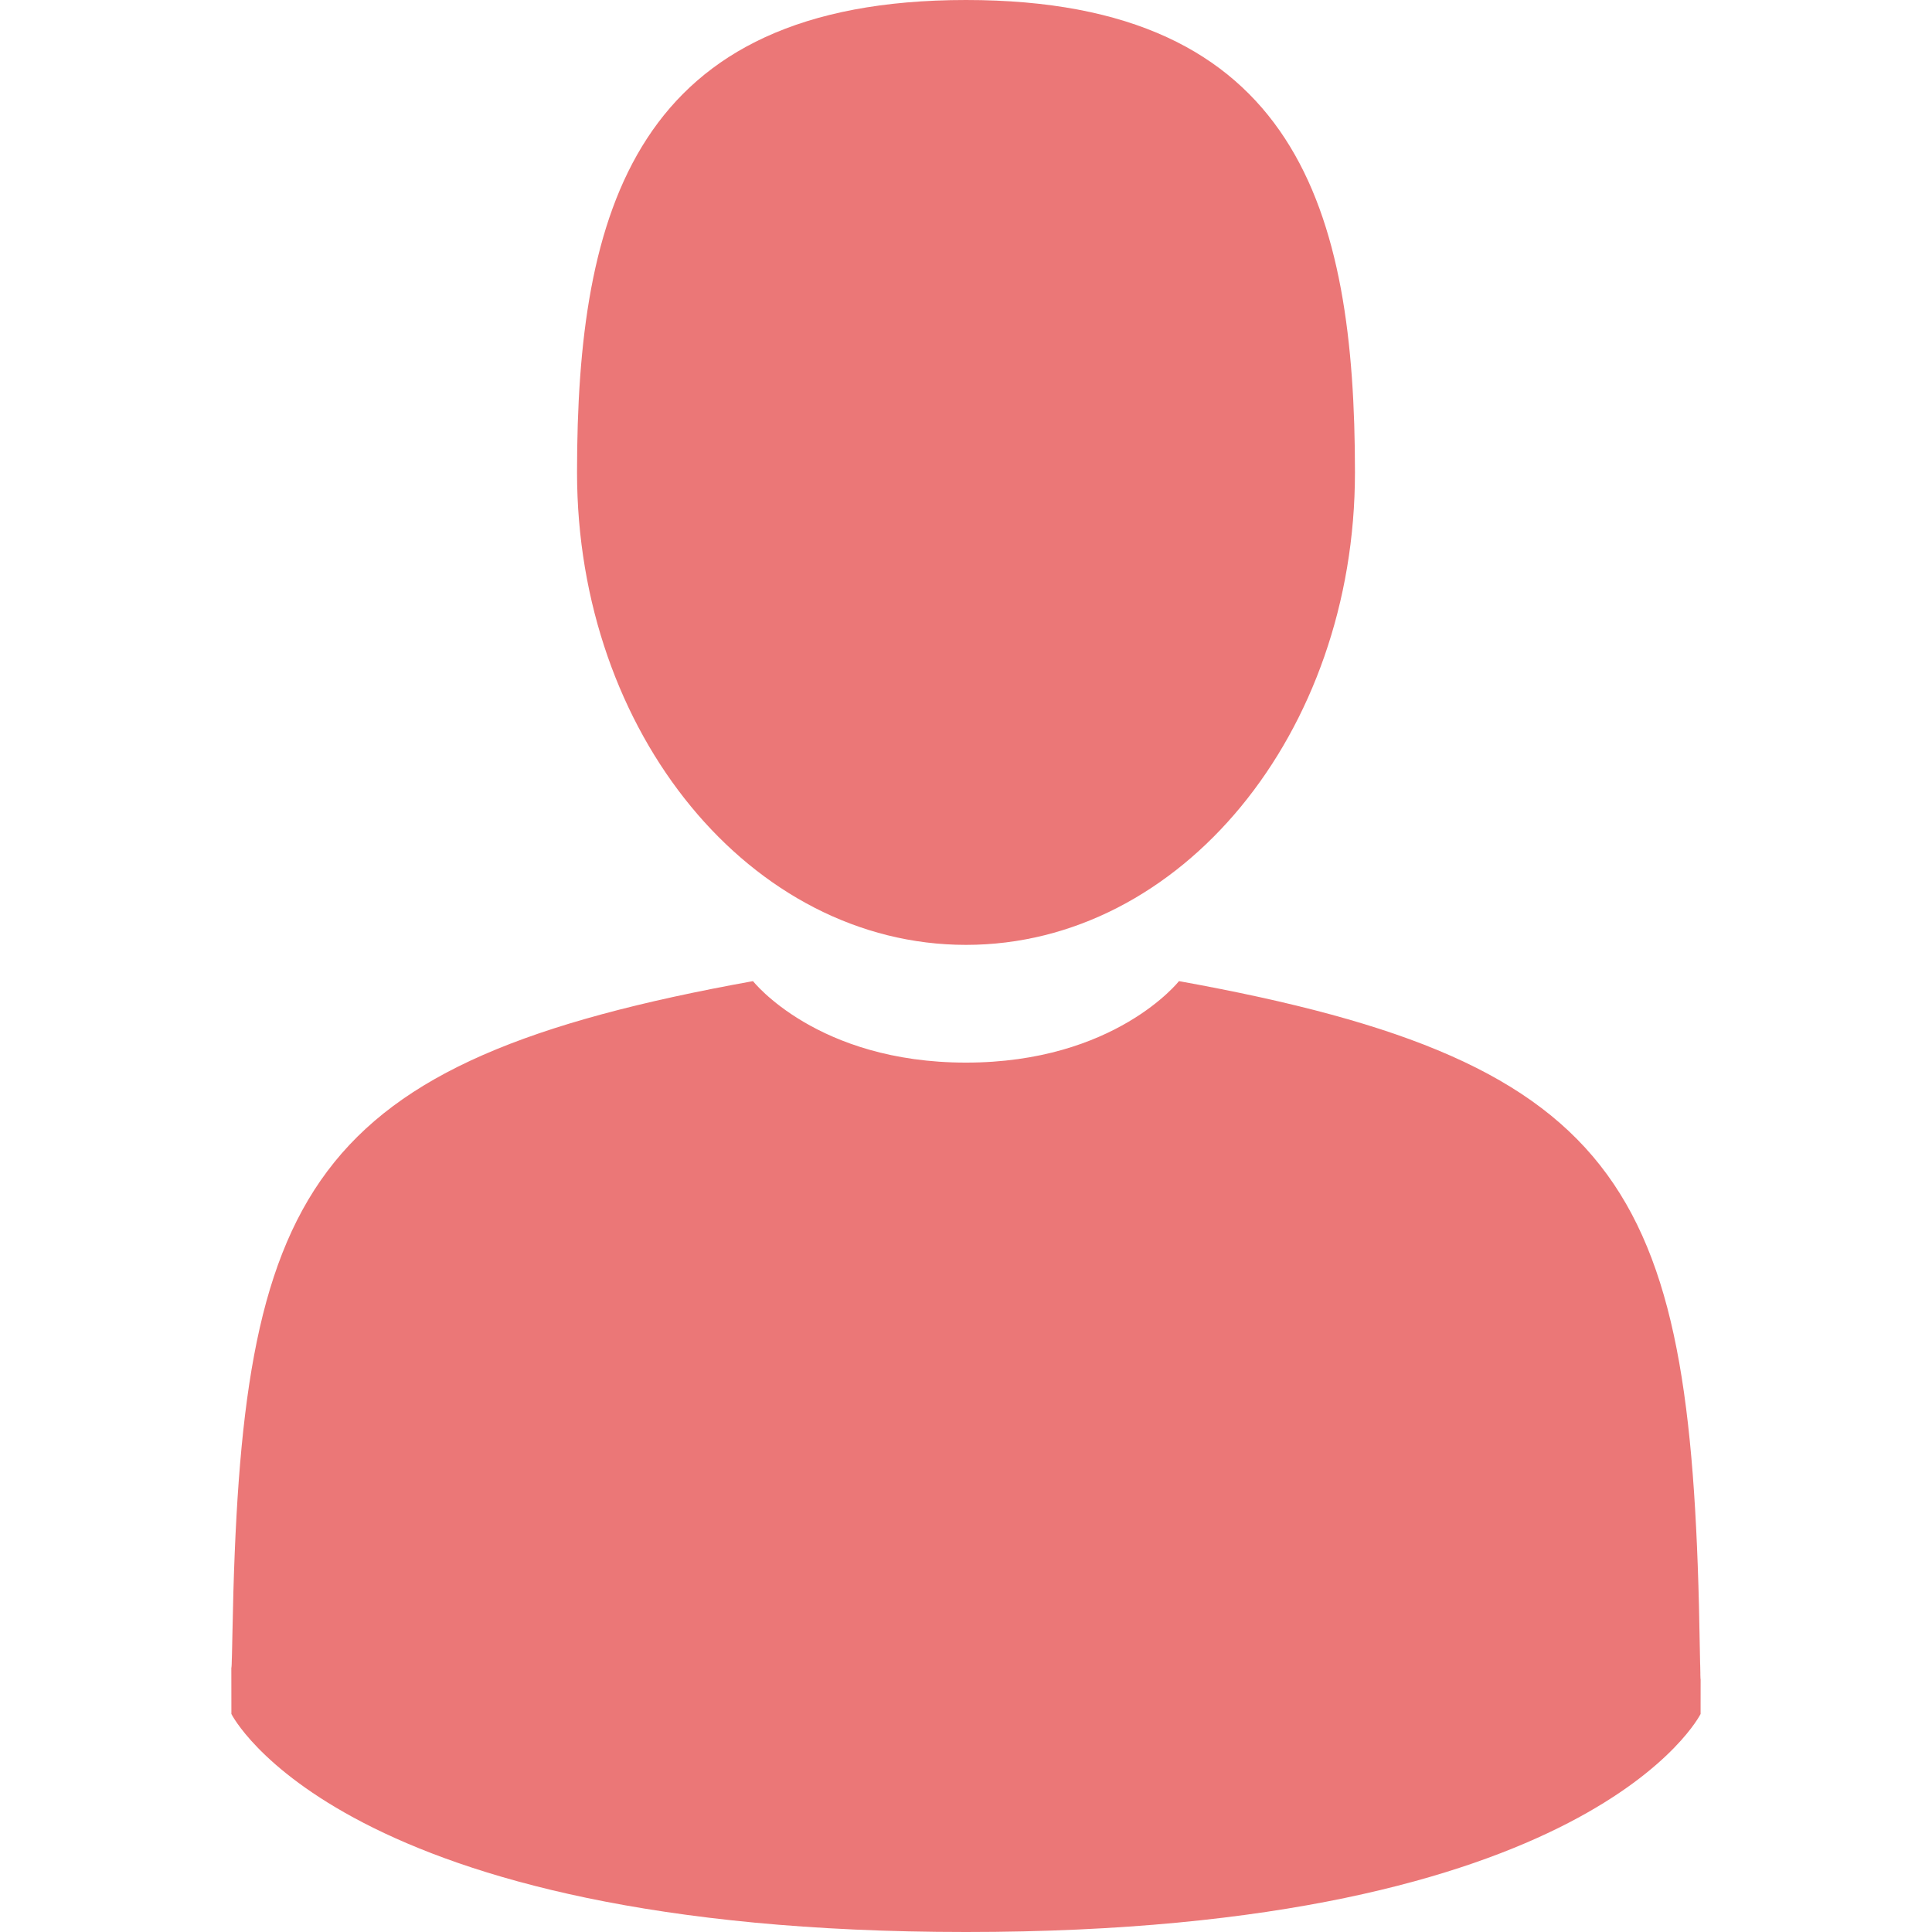 <svg version="1.1" xmlns="http://www.w3.org/2000/svg" x="0px" y="0px" viewBox="0 0 350 350">
  <path fill="#eb7777" d="M175,171.173c38.914,0,70.463-38.318,70.463-85.586C245.463,38.318,235.105,0,175,0s-70.465,38.318-70.465,85.587
    C104.535,132.855,136.084,171.173,175,171.173z"/>
  <path fill="#eb7777" d="M41.909,301.853C41.897,298.971,41.885,301.041,41.909,301.853L41.909,301.853z"/>
  <path fill="#eb7777" d="M308.085,304.104C308.123,303.315,308.098,298.63,308.085,304.104L308.085,304.104z"/>
  <path fill="#eb7777" d="M307.935,298.397c-1.305-82.342-12.059-105.805-94.352-120.657c0,0-11.584,14.761-38.584,14.761
    s-38.586-14.761-38.586-14.761c-81.395,14.69-92.803,37.805-94.303,117.982c-0.123,6.547-0.18,6.891-0.202,6.131
    c0.005,1.424,0.011,4.058,0.011,8.651c0,0,19.592,39.496,133.08,39.496c113.486,0,133.08-39.496,133.08-39.496
    c0-2.951,0.002-5.003,0.005-6.399C308.062,304.575,308.018,303.664,307.935,298.397z"/>
</svg>
